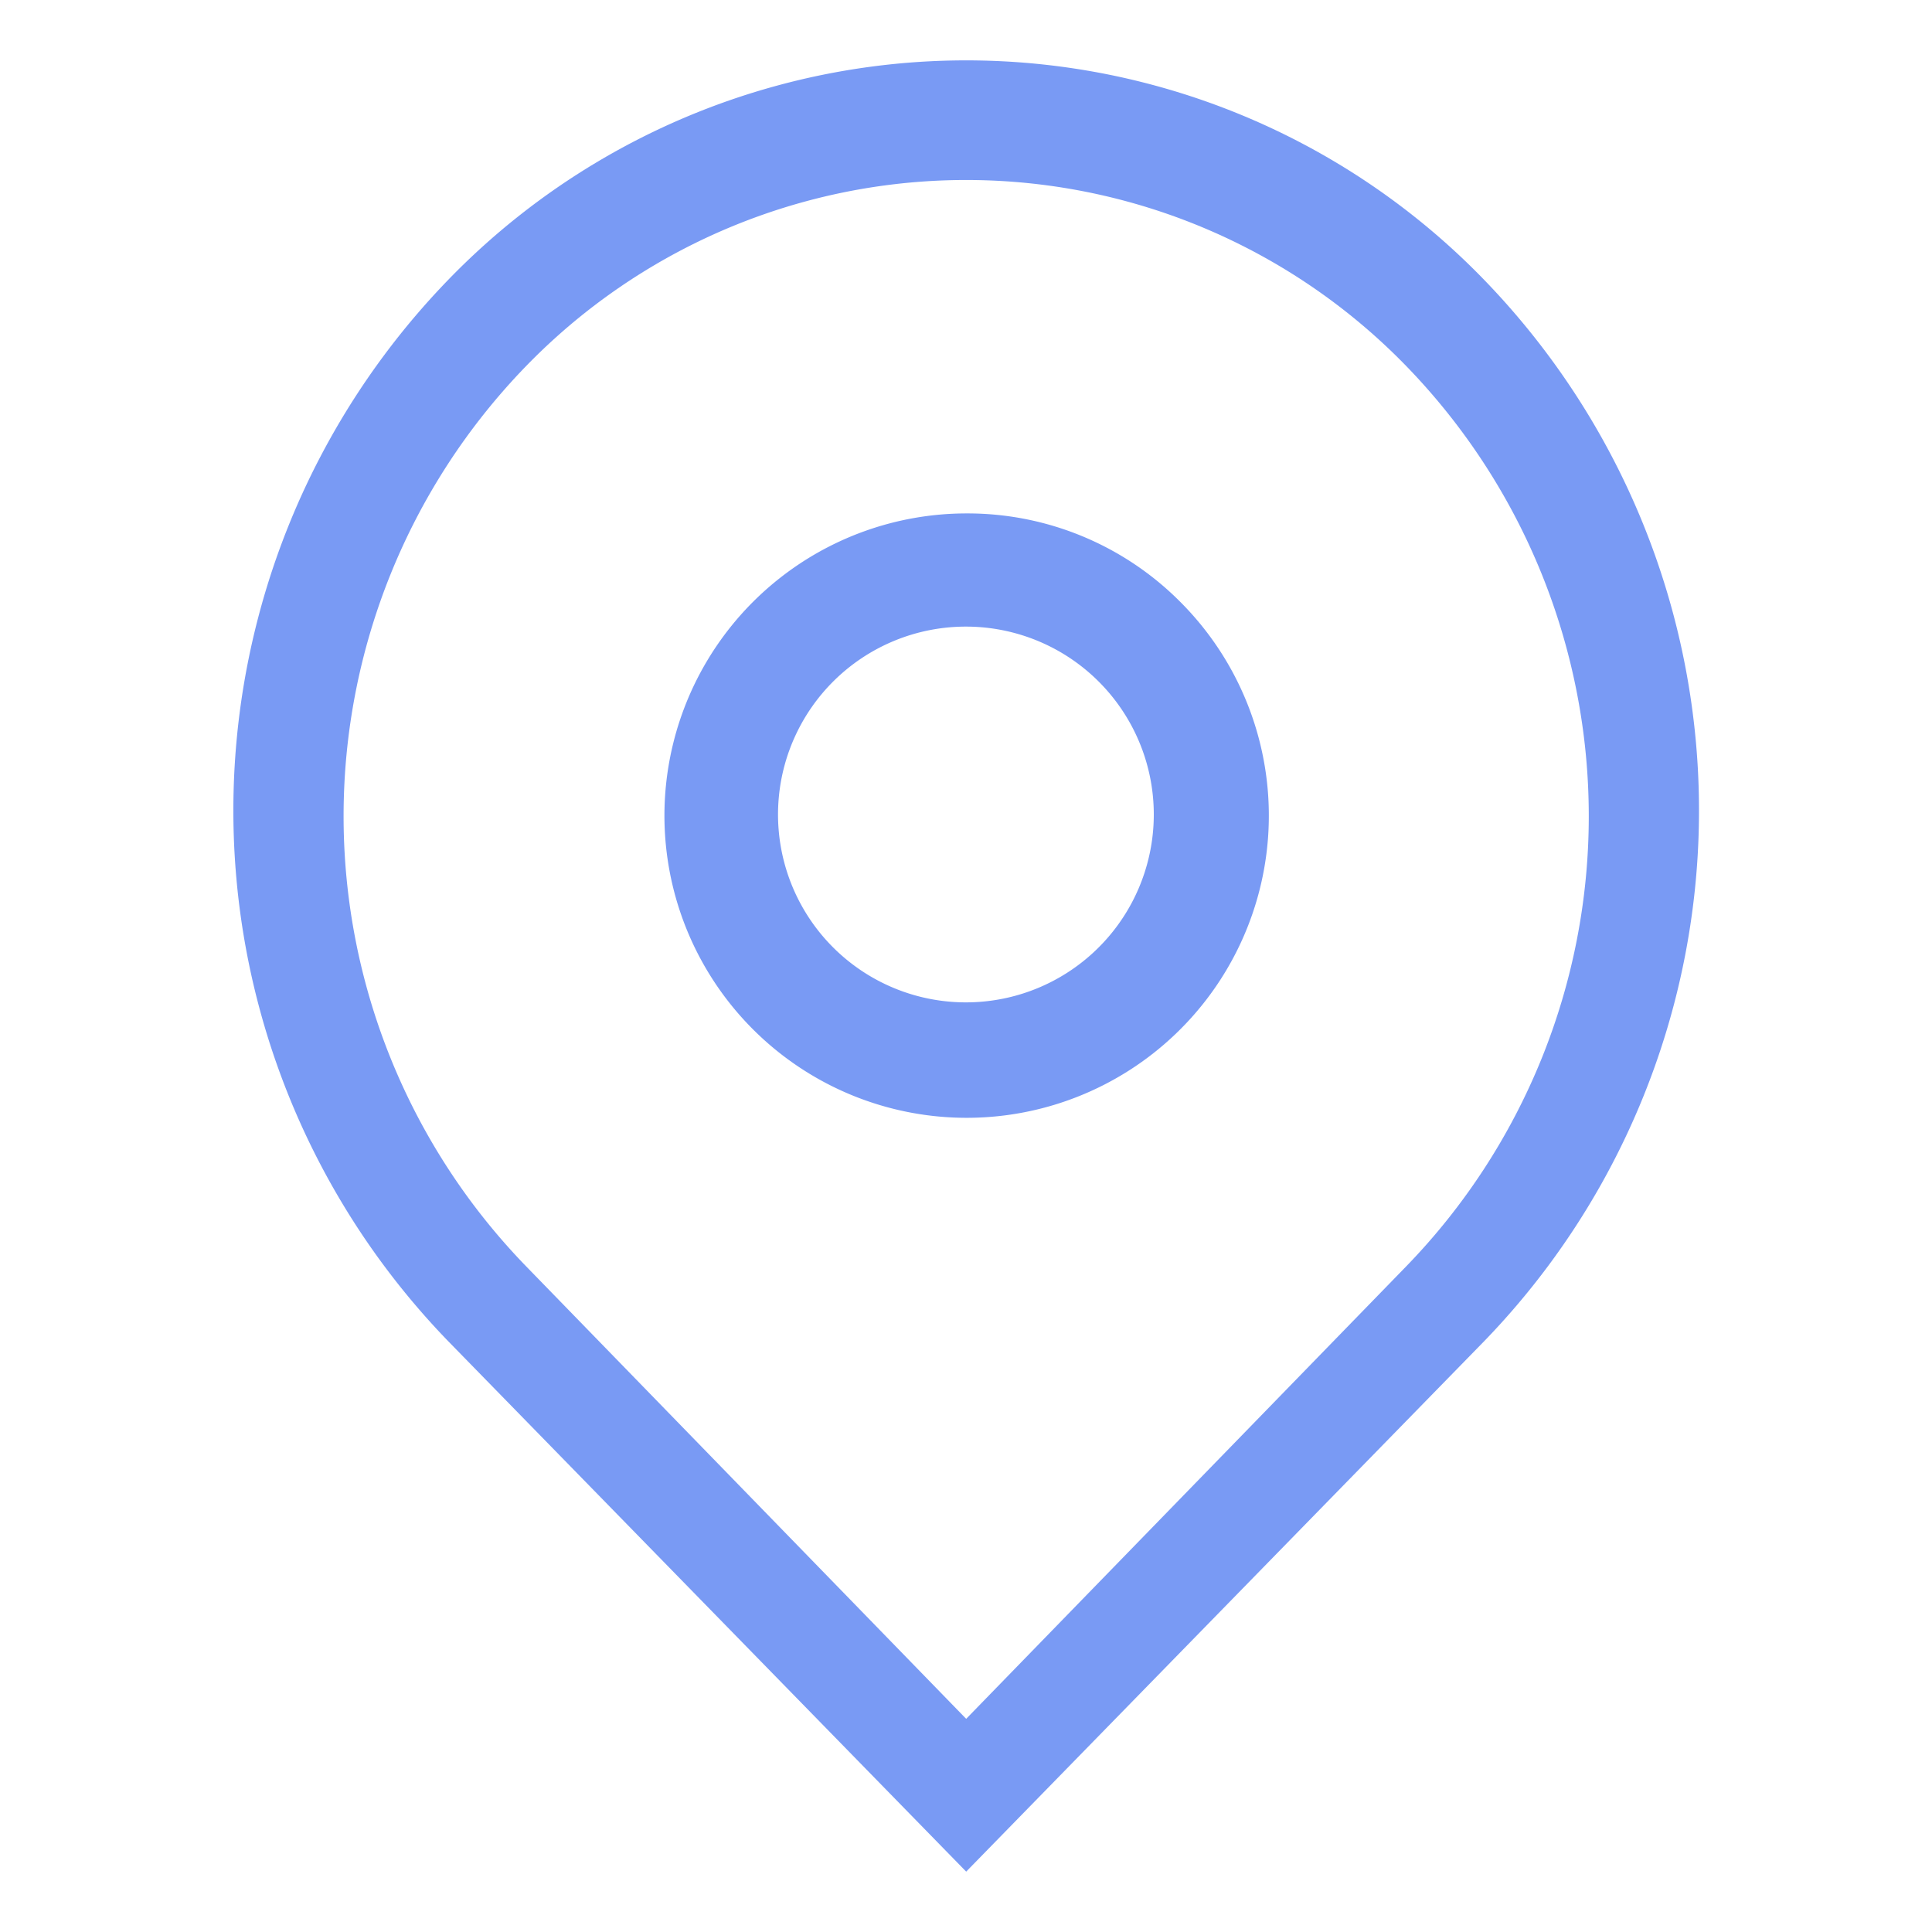 <svg t="1577263737286" class="icon" viewBox="0 0 1024 1024" version="1.1" xmlns="http://www.w3.org/2000/svg" p-id="2617" width="200" height="200"><path d="M512.097 332.113a99.583 99.583 0 1 1-70.788 29.395A99.583 99.583 0 0 1 512.097 332.113m0-59.99a160.172 160.172 0 1 0 113.381 46.792A158.973 158.973 0 0 0 512.097 272.124z" fill="#799af4" p-id="2618"></path><path d="M786.849 148.545a382.134 382.134 0 0 0-549.506 0 404.331 404.331 0 0 0 0 562.103L512.097 992l274.753-281.352a404.331 404.331 0 0 0 0-562.103z m-41.393 522.51l-233.36 239.959-233.36-239.959a342.541 342.541 0 0 1 0-476.918 325.144 325.144 0 0 1 466.72 0 342.541 342.541 0 0 1 0 476.918z" fill="#799af4" p-id="2619"></path></svg>